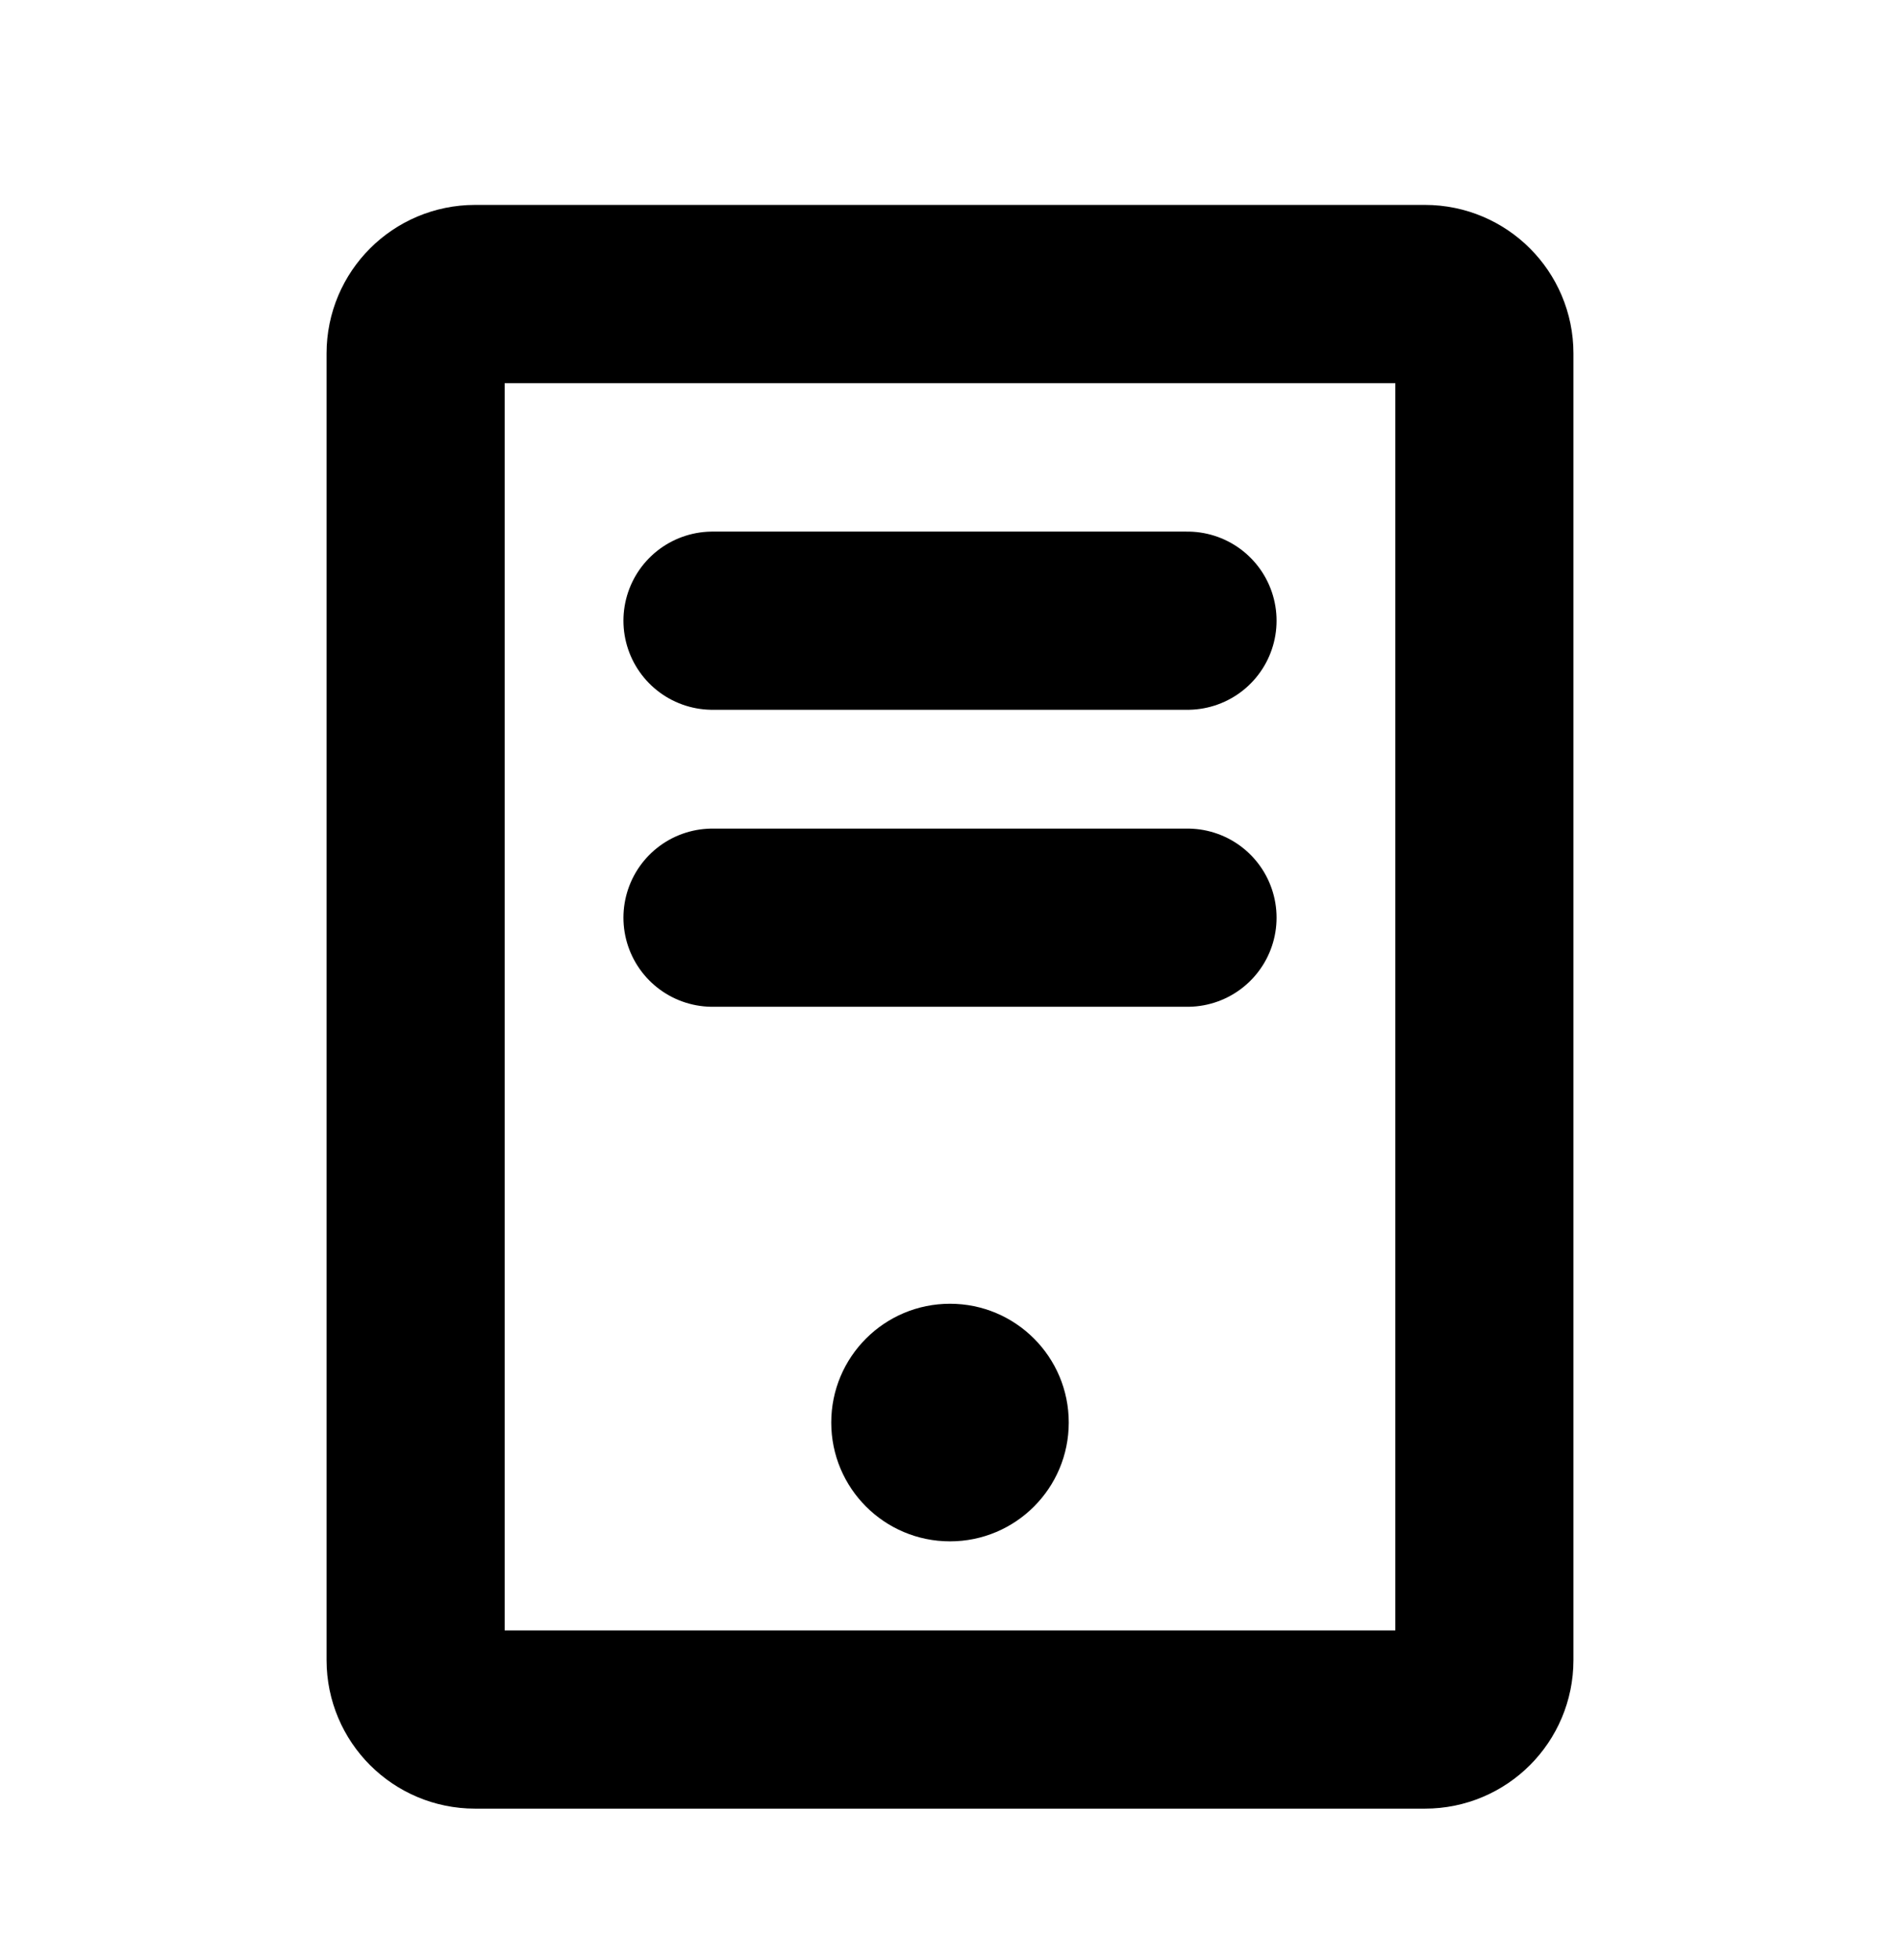 <svg width="32" height="33" viewBox="0 0 32 33" fill="none" xmlns="http://www.w3.org/2000/svg">
<path d="M20 10.45H12" stroke="black" stroke-width="3" stroke-linecap="round" stroke-linejoin="round"/>
<path d="M20 15.45H12" stroke="black" stroke-width="3" stroke-linecap="round" stroke-linejoin="round"/>
<path d="M25 27.95V5.95C25 5.398 24.552 4.95 24 4.95L8 4.95C7.448 4.95 7 5.398 7 5.95V27.95C7 28.502 7.448 28.95 8 28.95H24C24.552 28.95 25 28.502 25 27.95Z" stroke="black" stroke-width="3" stroke-linecap="round" stroke-linejoin="round"/>
<path d="M16 25.95C17.105 25.95 18 25.055 18 23.95C18 22.845 17.105 21.95 16 21.95C14.895 21.95 14 22.845 14 23.95C14 25.055 14.895 25.95 16 25.95Z" fill="black"/>
</svg>
